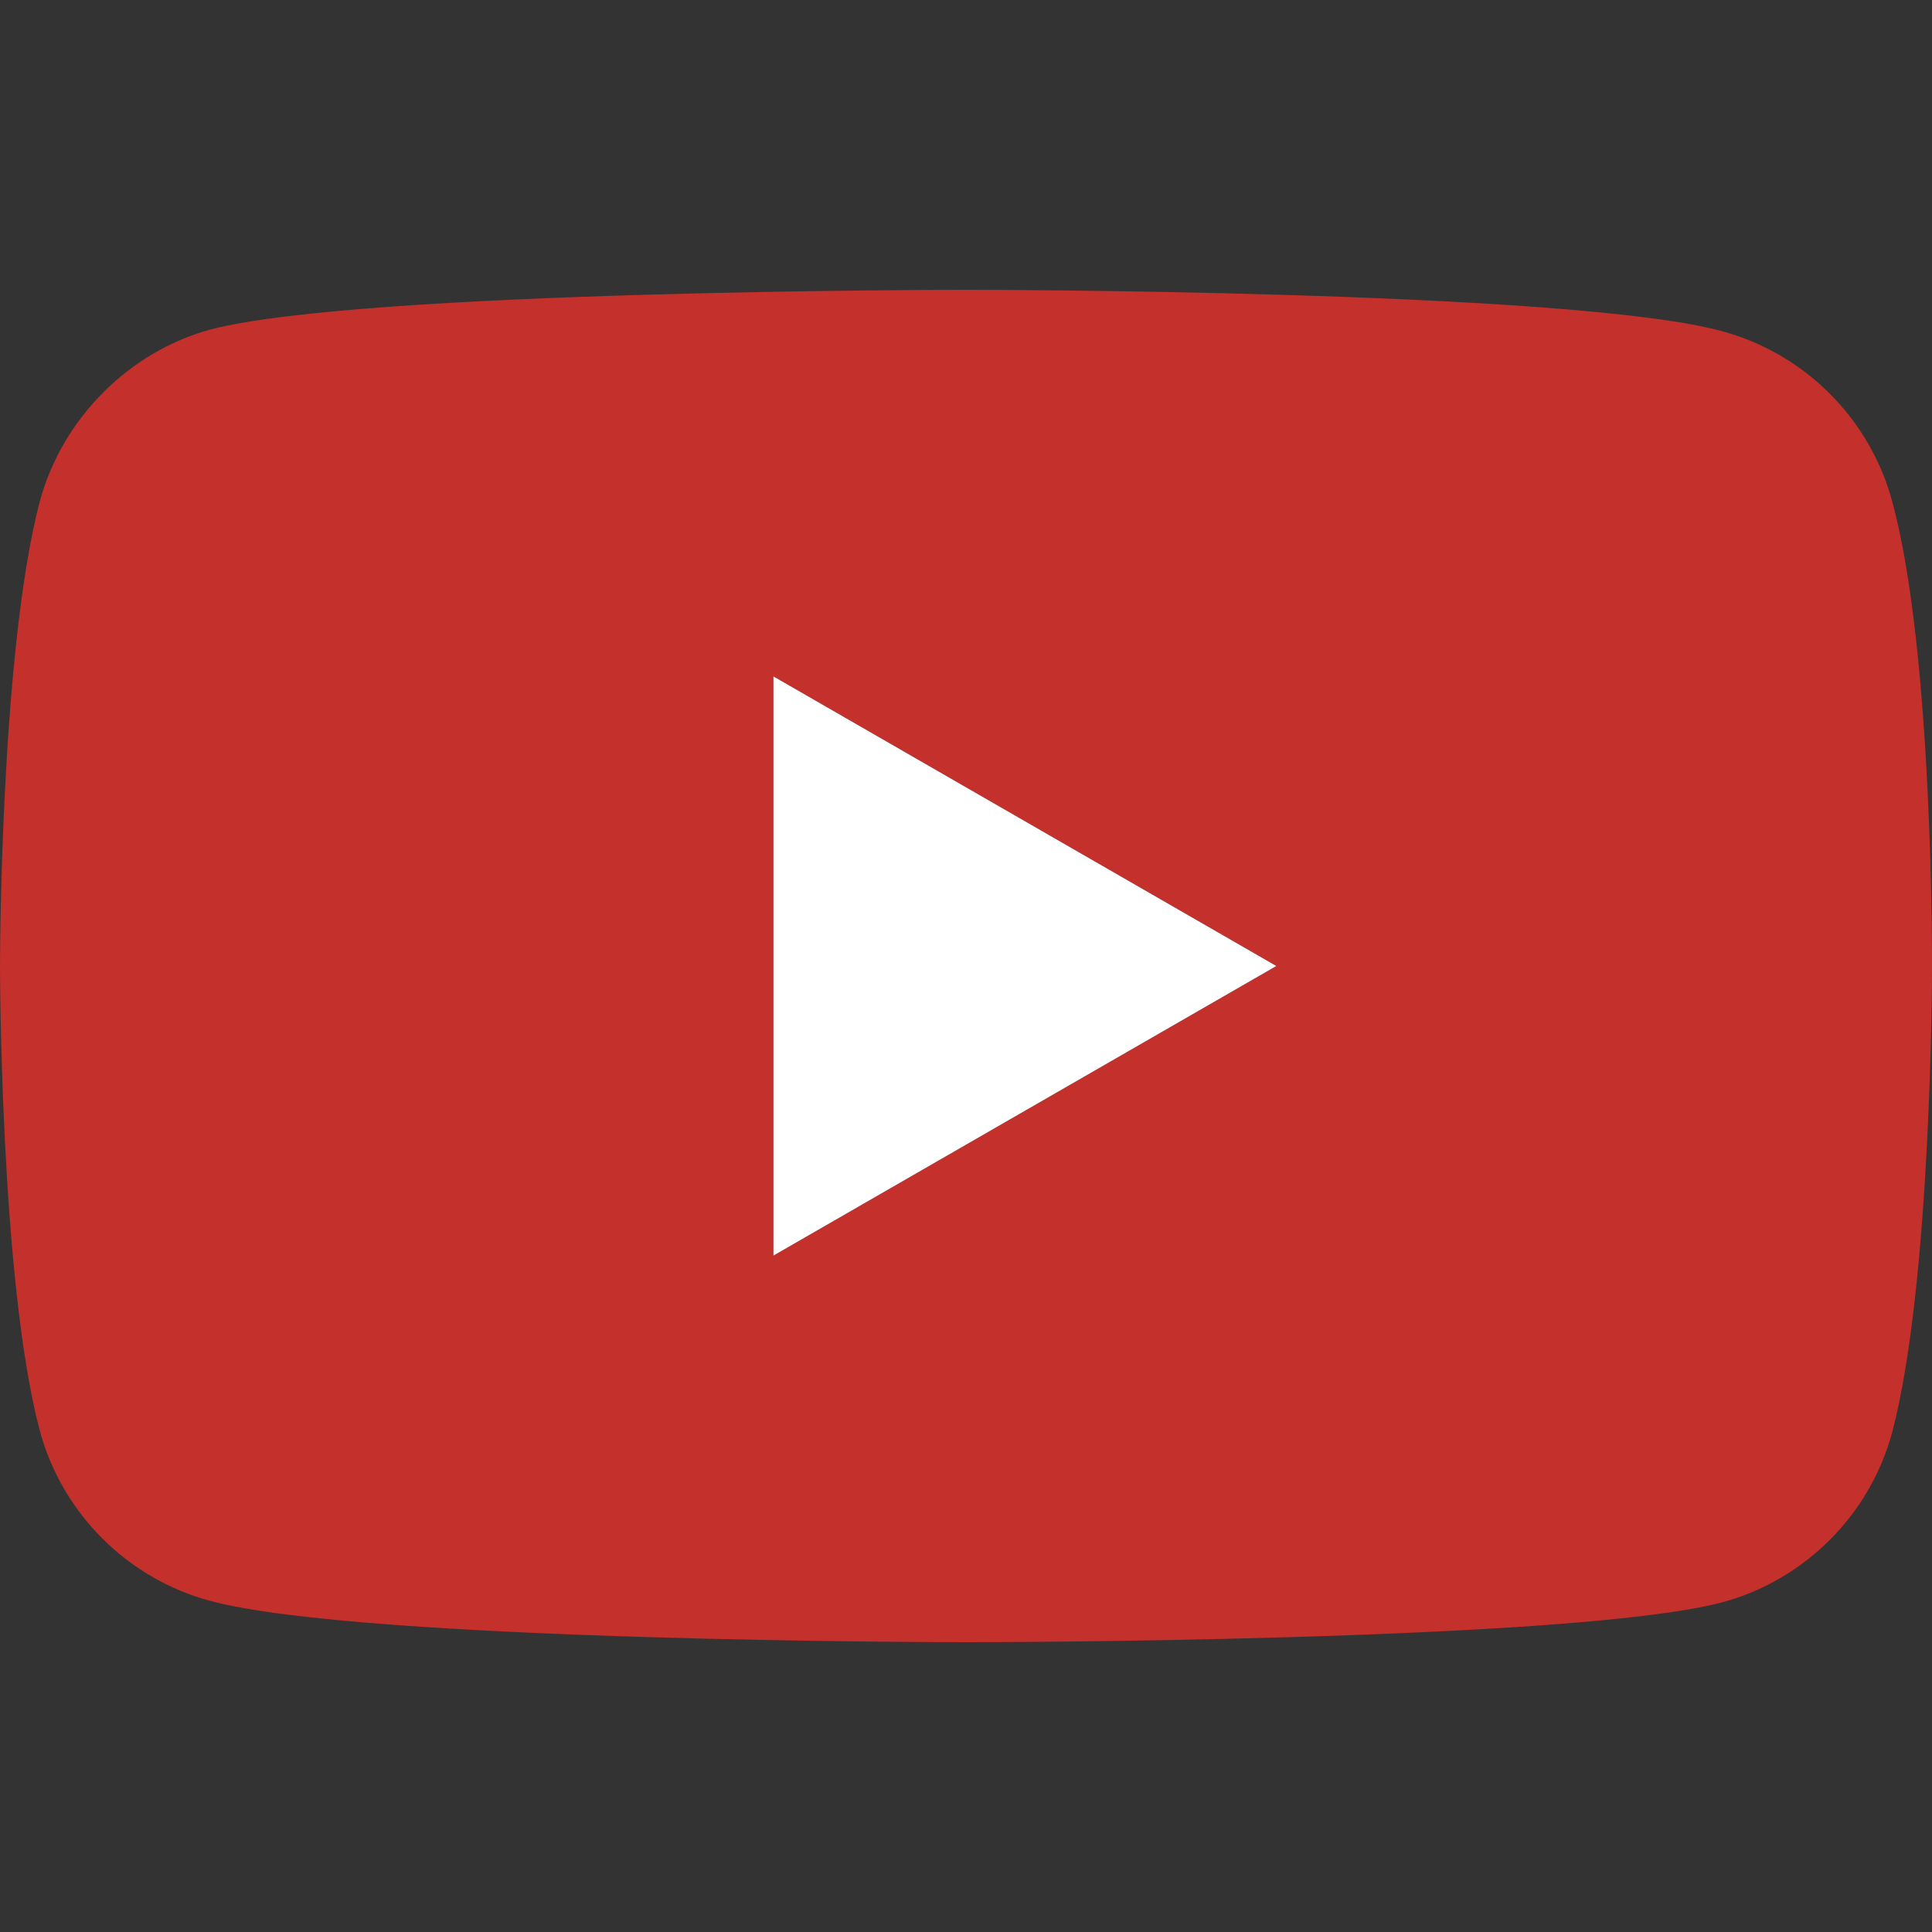 <svg width="64" height="64" viewBox="0 0 64 64" fill="none" xmlns="http://www.w3.org/2000/svg">
<rect x="0" y="0" width="64" height="64" fill="#333333" stroke="none"/>
<path fill-rule="evenodd" clip-rule="evenodd" d="M57.041 10.97C59.782 11.708 61.944 13.869 62.681 16.61C64.052 21.617 64 32.053 64 32.053C64 32.053 64 42.435 62.682 47.443C61.944 50.183 59.782 52.344 57.041 53.082C52.032 54.4 32 54.4 32 54.4C32 54.4 12.02 54.4 6.959 53.03C4.217 52.292 2.056 50.13 1.318 47.39C0 42.435 0 32 0 32C0 32 0 21.617 1.318 16.61C2.056 13.87 4.27 11.656 6.958 10.918C11.967 9.6 31.999 9.6 31.999 9.6C31.999 9.6 52.032 9.6 57.041 10.97ZM42.28 32L25.621 41.593V22.407L42.28 32Z" fill="#C4302B"/>
<path d="M42.28 32L25.621 41.593V22.407L42.28 32Z" fill="white"/>
</svg>
